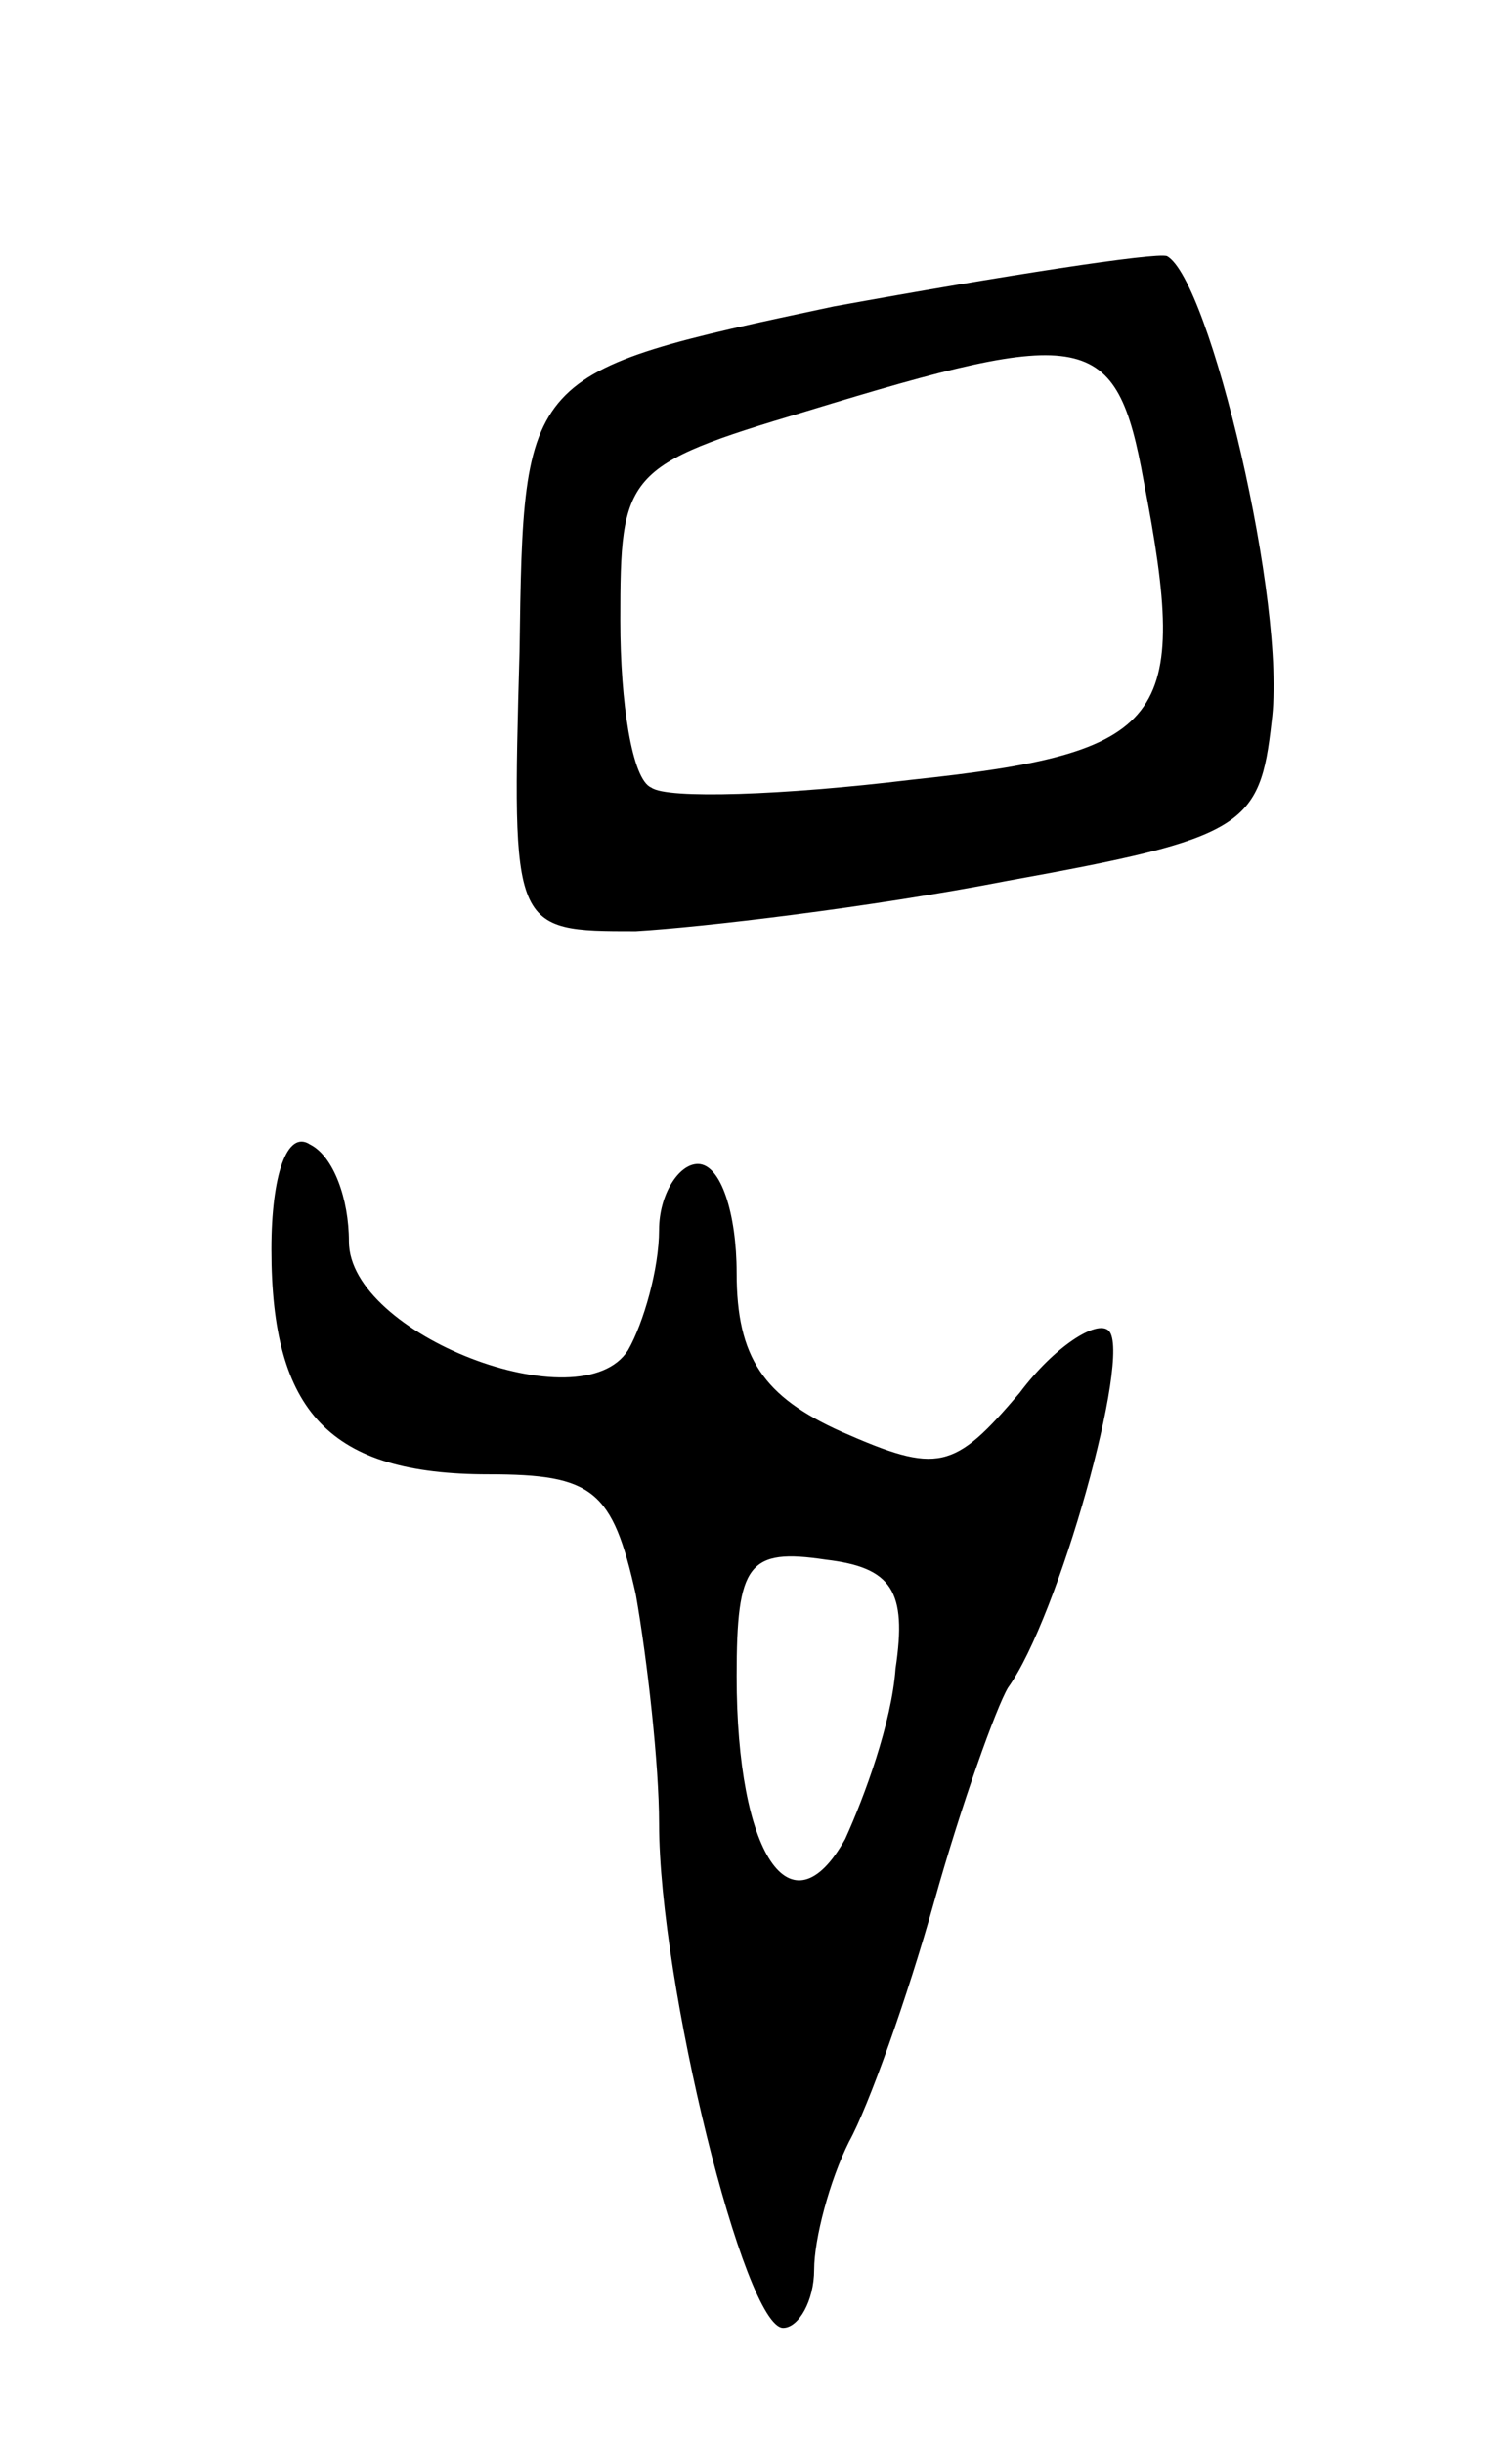 <svg version="1.0" xmlns="http://www.w3.org/2000/svg"
 width="39pt" height="63pt" viewBox="0 0 39 63"
 preserveAspectRatio="xMidYMid meet">
<g transform="translate(0,63) scale(0.1,-0.1)"
fill="#000000" stroke="none">
<path d="M215 551 c-80 -17 -80 -17 -81 -89 -2 -72 -2 -72 30 -72 17 1 60 6
96 13 61 11 65 14 68 41 4 30 -16 114 -27 120 -3 1 -42 -5 -86 -13z m80 -45
c12 -62 6 -70 -60 -77 -33 -4 -63 -5 -67 -2 -5 2 -8 22 -8 43 0 38 1 40 48 54
72 22 80 21 87 -18z"/>
<path d="M70 308 c0 -42 15 -58 56 -58 27 0 32 -4 38 -31 3 -17 6 -44 6 -59 0
-41 22 -130 32 -130 4 0 8 7 8 15 0 8 4 23 9 33 5 9 15 37 22 62 7 25 16 50
19 55 13 18 32 86 26 92 -3 3 -14 -4 -23 -16 -17 -20 -21 -21 -46 -10 -20 9
-27 19 -27 41 0 15 -4 28 -10 28 -5 0 -10 -8 -10 -17 0 -10 -4 -24 -8 -31 -12
-19 -72 4 -72 28 0 11 -4 22 -10 25 -6 4 -10 -8 -10 -27z m161 -108 c-1 -14
-8 -33 -13 -44 -14 -25 -28 -4 -28 42 0 29 3 33 23 30 17 -2 21 -8 18 -28z"/>
</g>
</svg>
